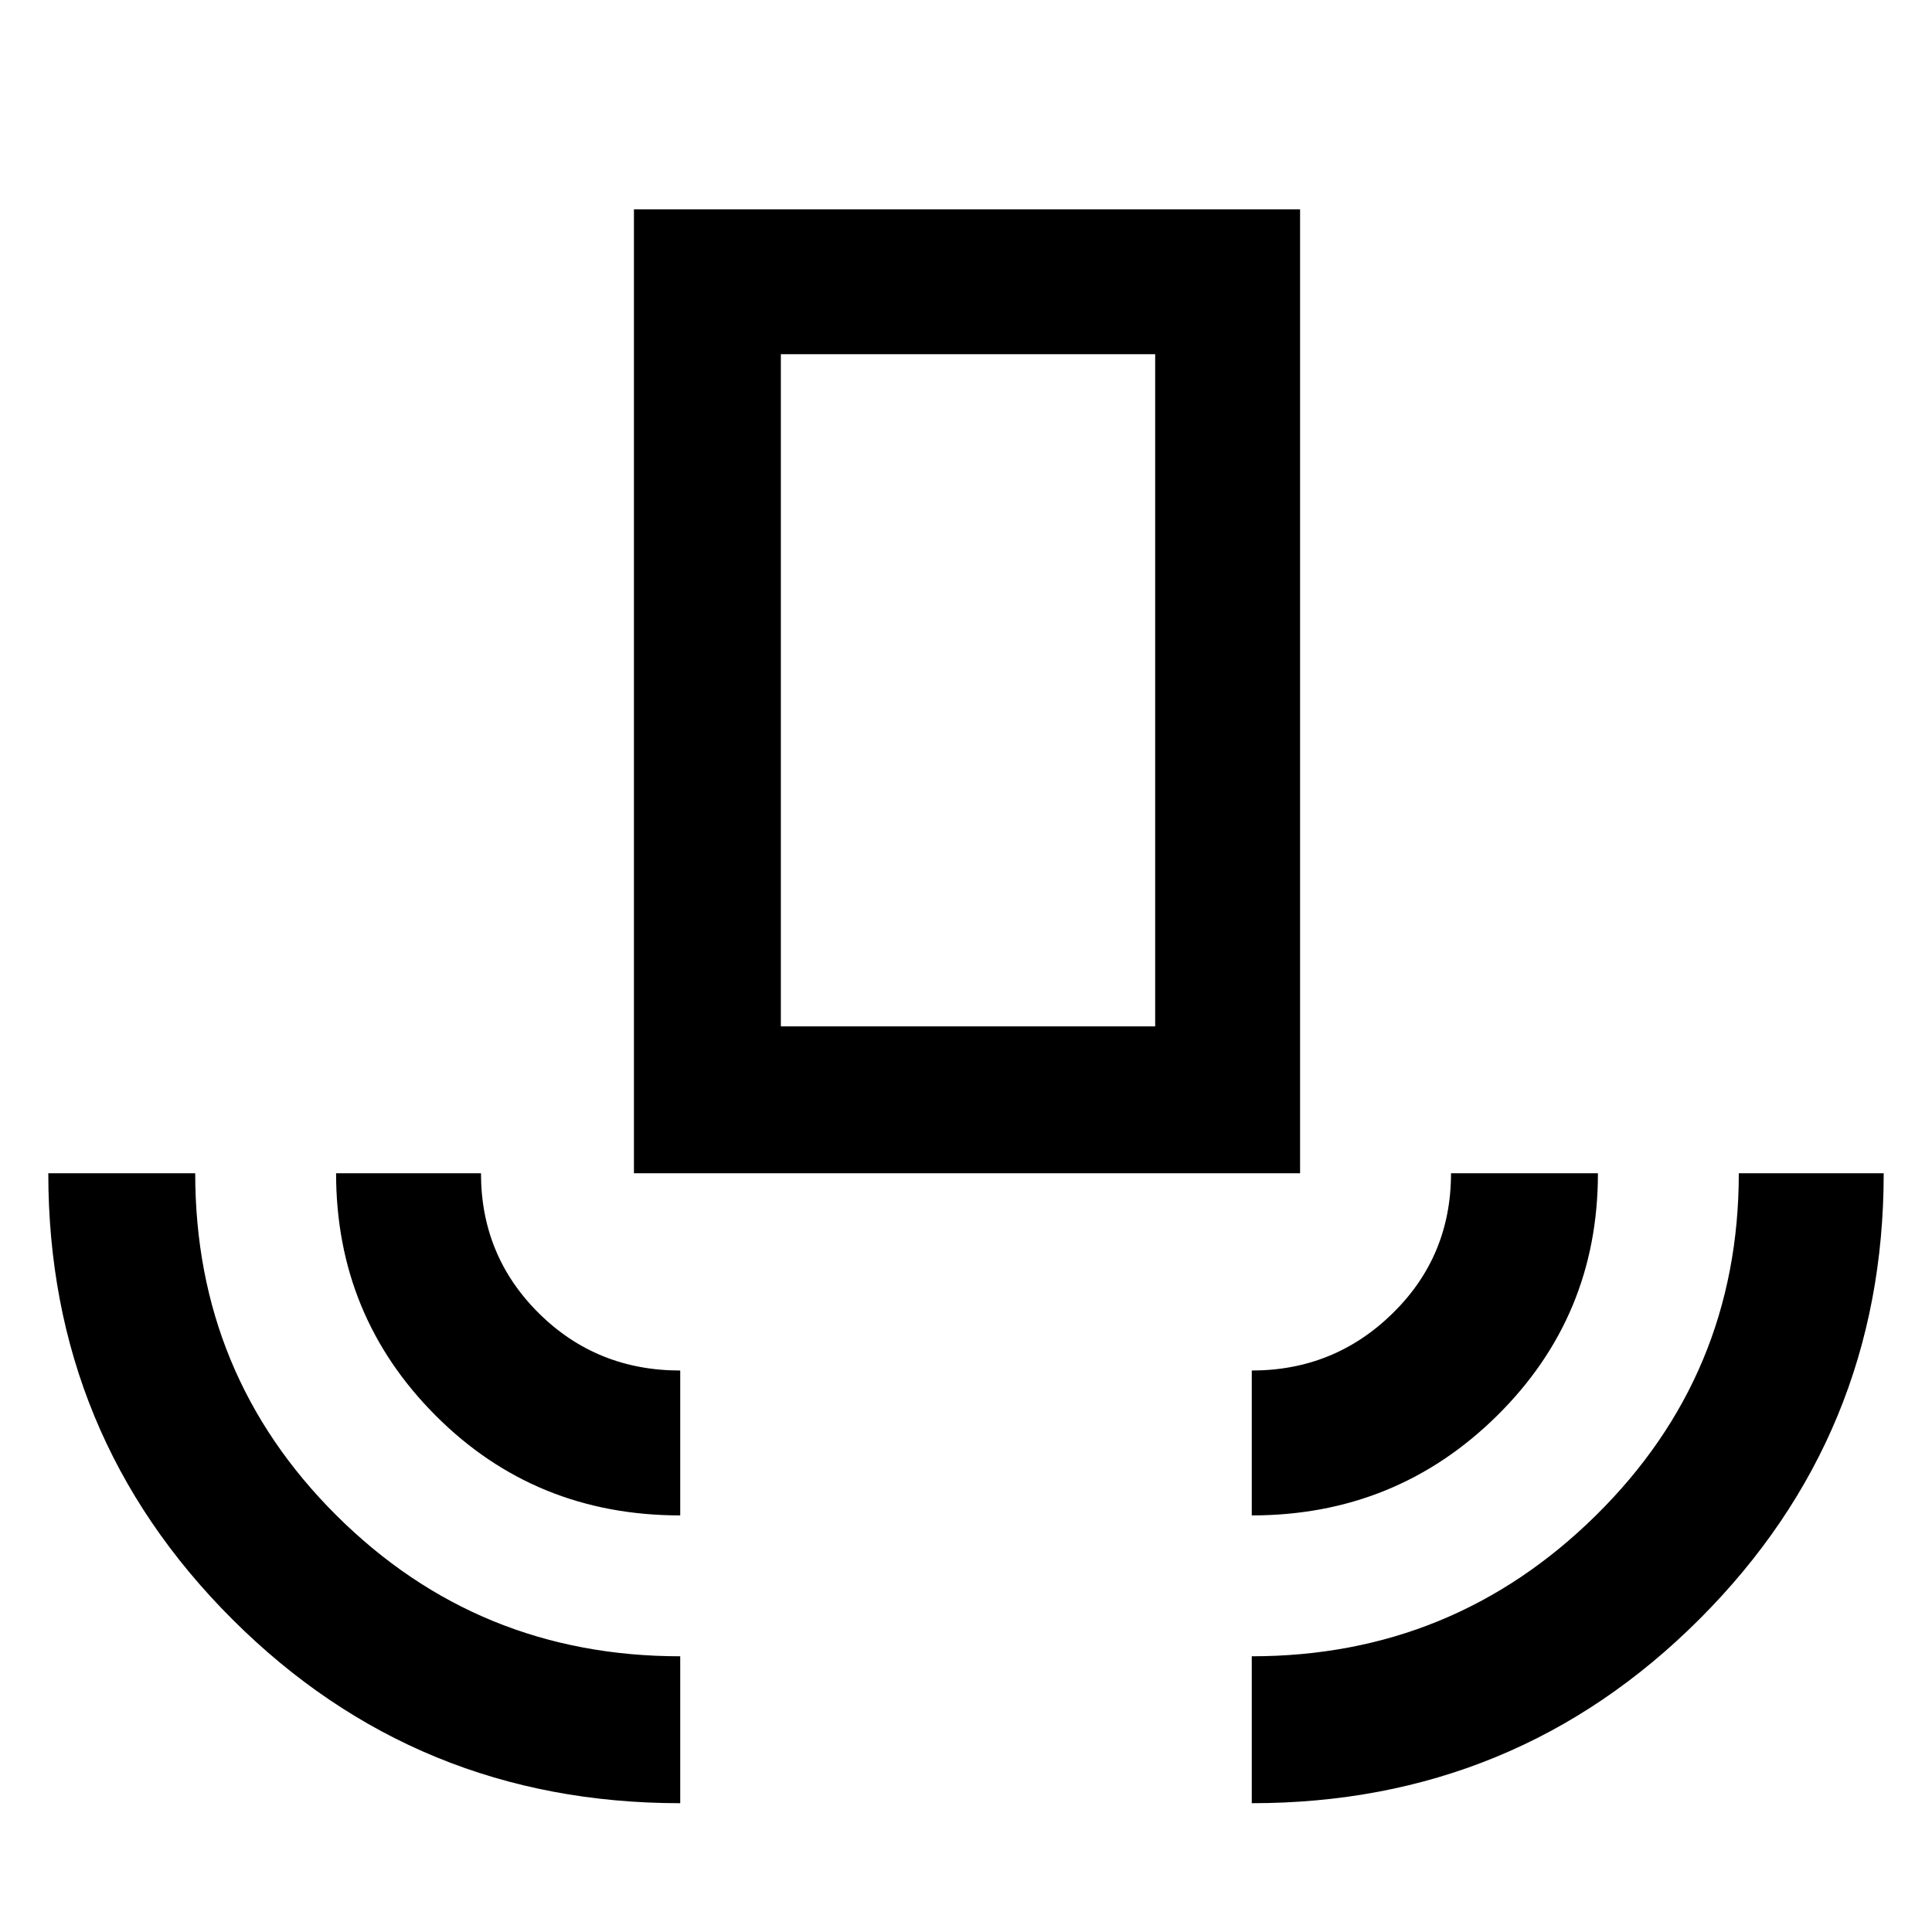 <svg xmlns="http://www.w3.org/2000/svg" height="48" viewBox="0 -960 960 960" width="48"><path d="M338-64q-131 0-222.5-91.328T24-377h73q0 100.25 70.292 170.125Q237.583-137 338-137v73Zm0-143q-72 0-121.5-49.583Q167-306.167 167-377h72q0 41 28.71 69.5T338-279v72Zm-23-170v-479h331v479H315Zm73-73h186v-334H388v334Zm234 243v-72q41 0 70-28.42T721-377h73q0 71-50.167 120.5Q693.667-207 622-207Zm0 143v-73q100 0 171-70t71-170h72q0 130-91.5 221.5T622-64ZM388-450h186-186Z"/></svg>